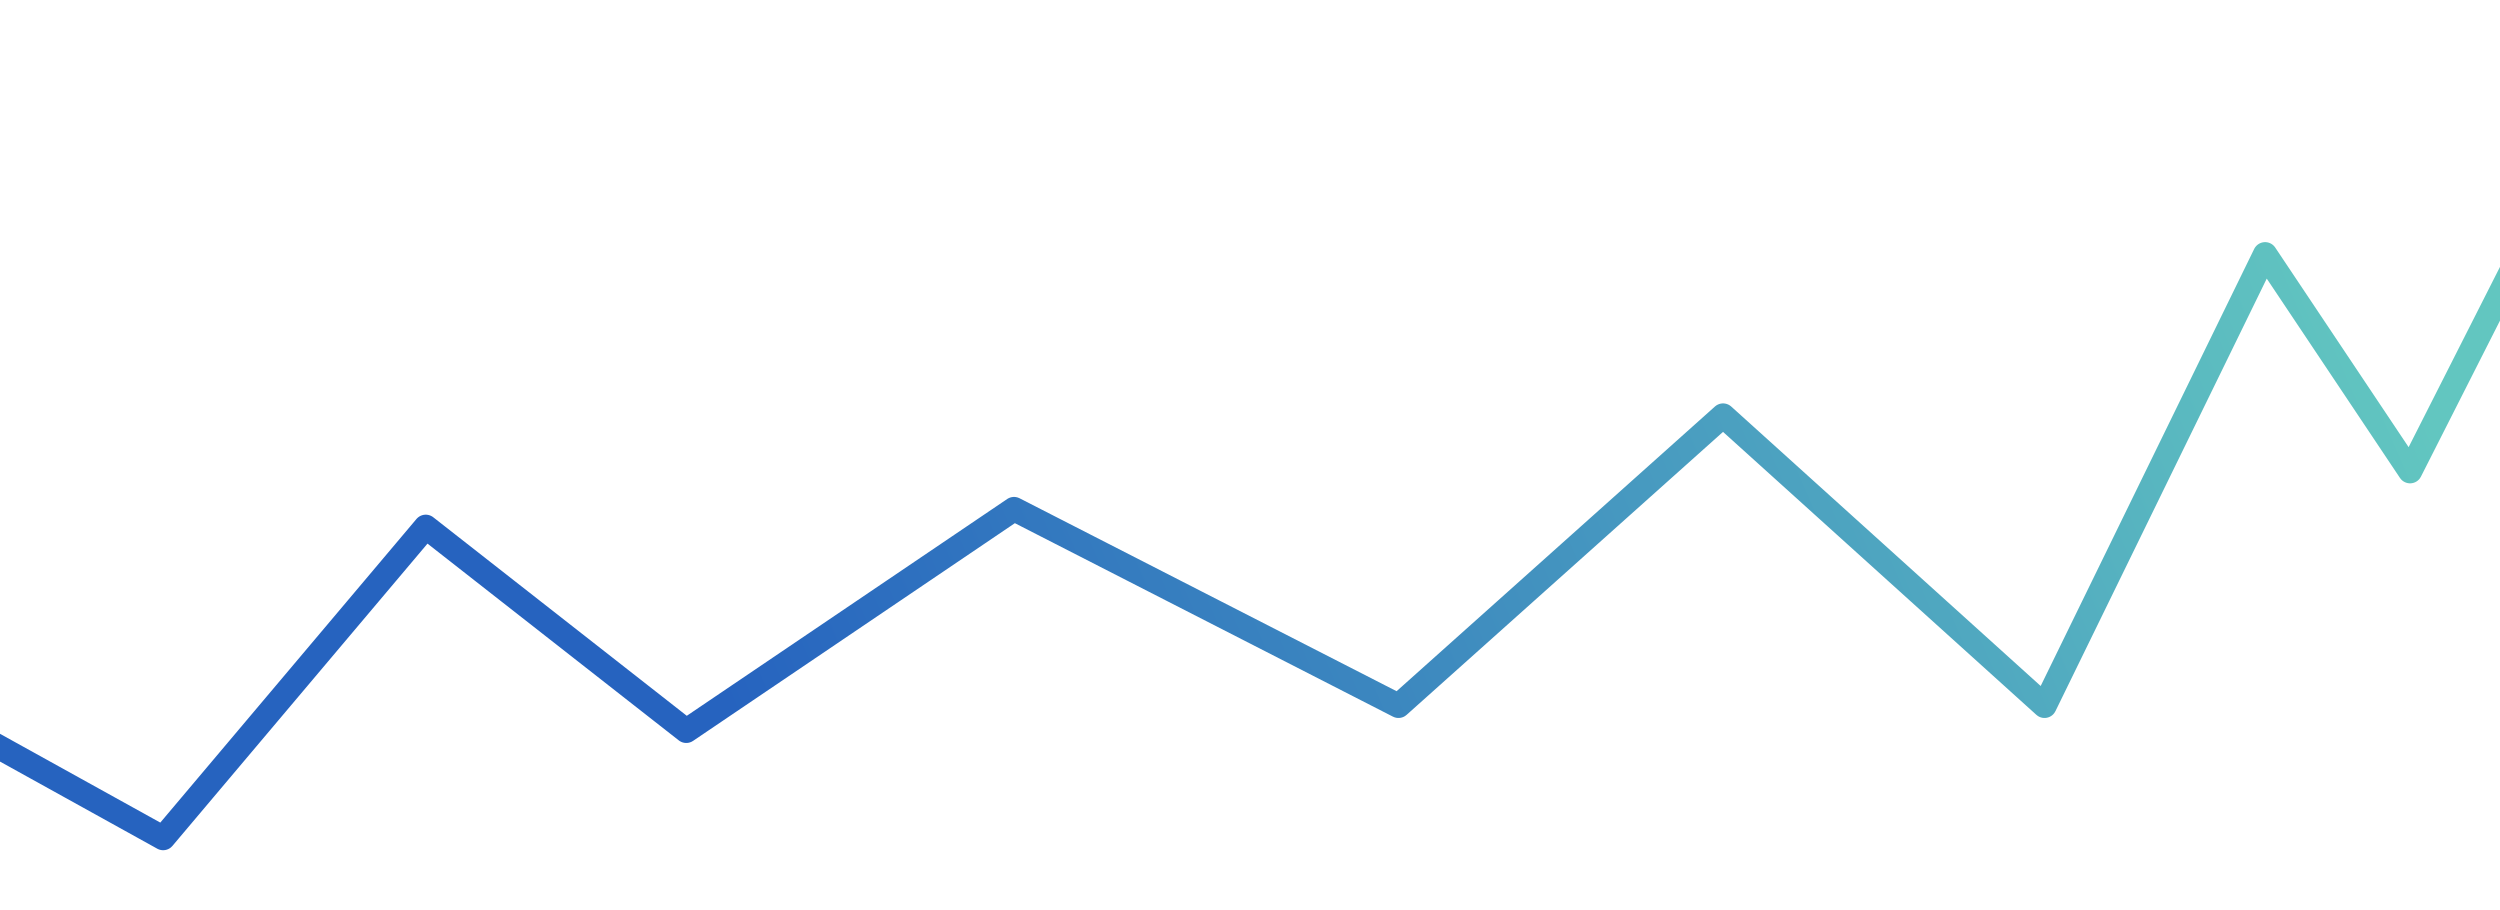 <svg width="1440" height="524" viewBox="0 0 1440 524" fill="none" xmlns="http://www.w3.org/2000/svg">
<g filter="url(#filter0_f_469_2074)">
<path d="M-162.575 340.603L-309 453.927V564H1508V35L1388.2 271.401L1304.7 146.466L1177.64 406.554L992.487 239.355L805.523 406.554L584.071 293.23L395.292 420.952L245.236 303.448L93.971 482.723L-162.575 340.603Z" stroke="url(#paint0_linear_469_2074)" stroke-width="14" stroke-linejoin="round"/>
</g>
<defs>
<filter id="filter0_f_469_2074" x="-344" y="-0" width="1887" height="599" filterUnits="userSpaceOnUse" color-interpolation-filters="sRGB">
<feFlood flood-opacity="0" result="BackgroundImageFix"/>
<feBlend mode="normal" in="SourceGraphic" in2="BackgroundImageFix" result="shape"/>
<feGaussianBlur stdDeviation="14" result="effect1_foregroundBlur_469_2074"/>
</filter>
<linearGradient id="paint0_linear_469_2074" x1="1344.87" y1="116.16" x2="459.594" y2="499.308" gradientUnits="userSpaceOnUse">
<stop stop-color="#62C6C0"/>
<stop offset="1" stop-color="#2663BF"/>
</linearGradient>
</defs>
</svg>
